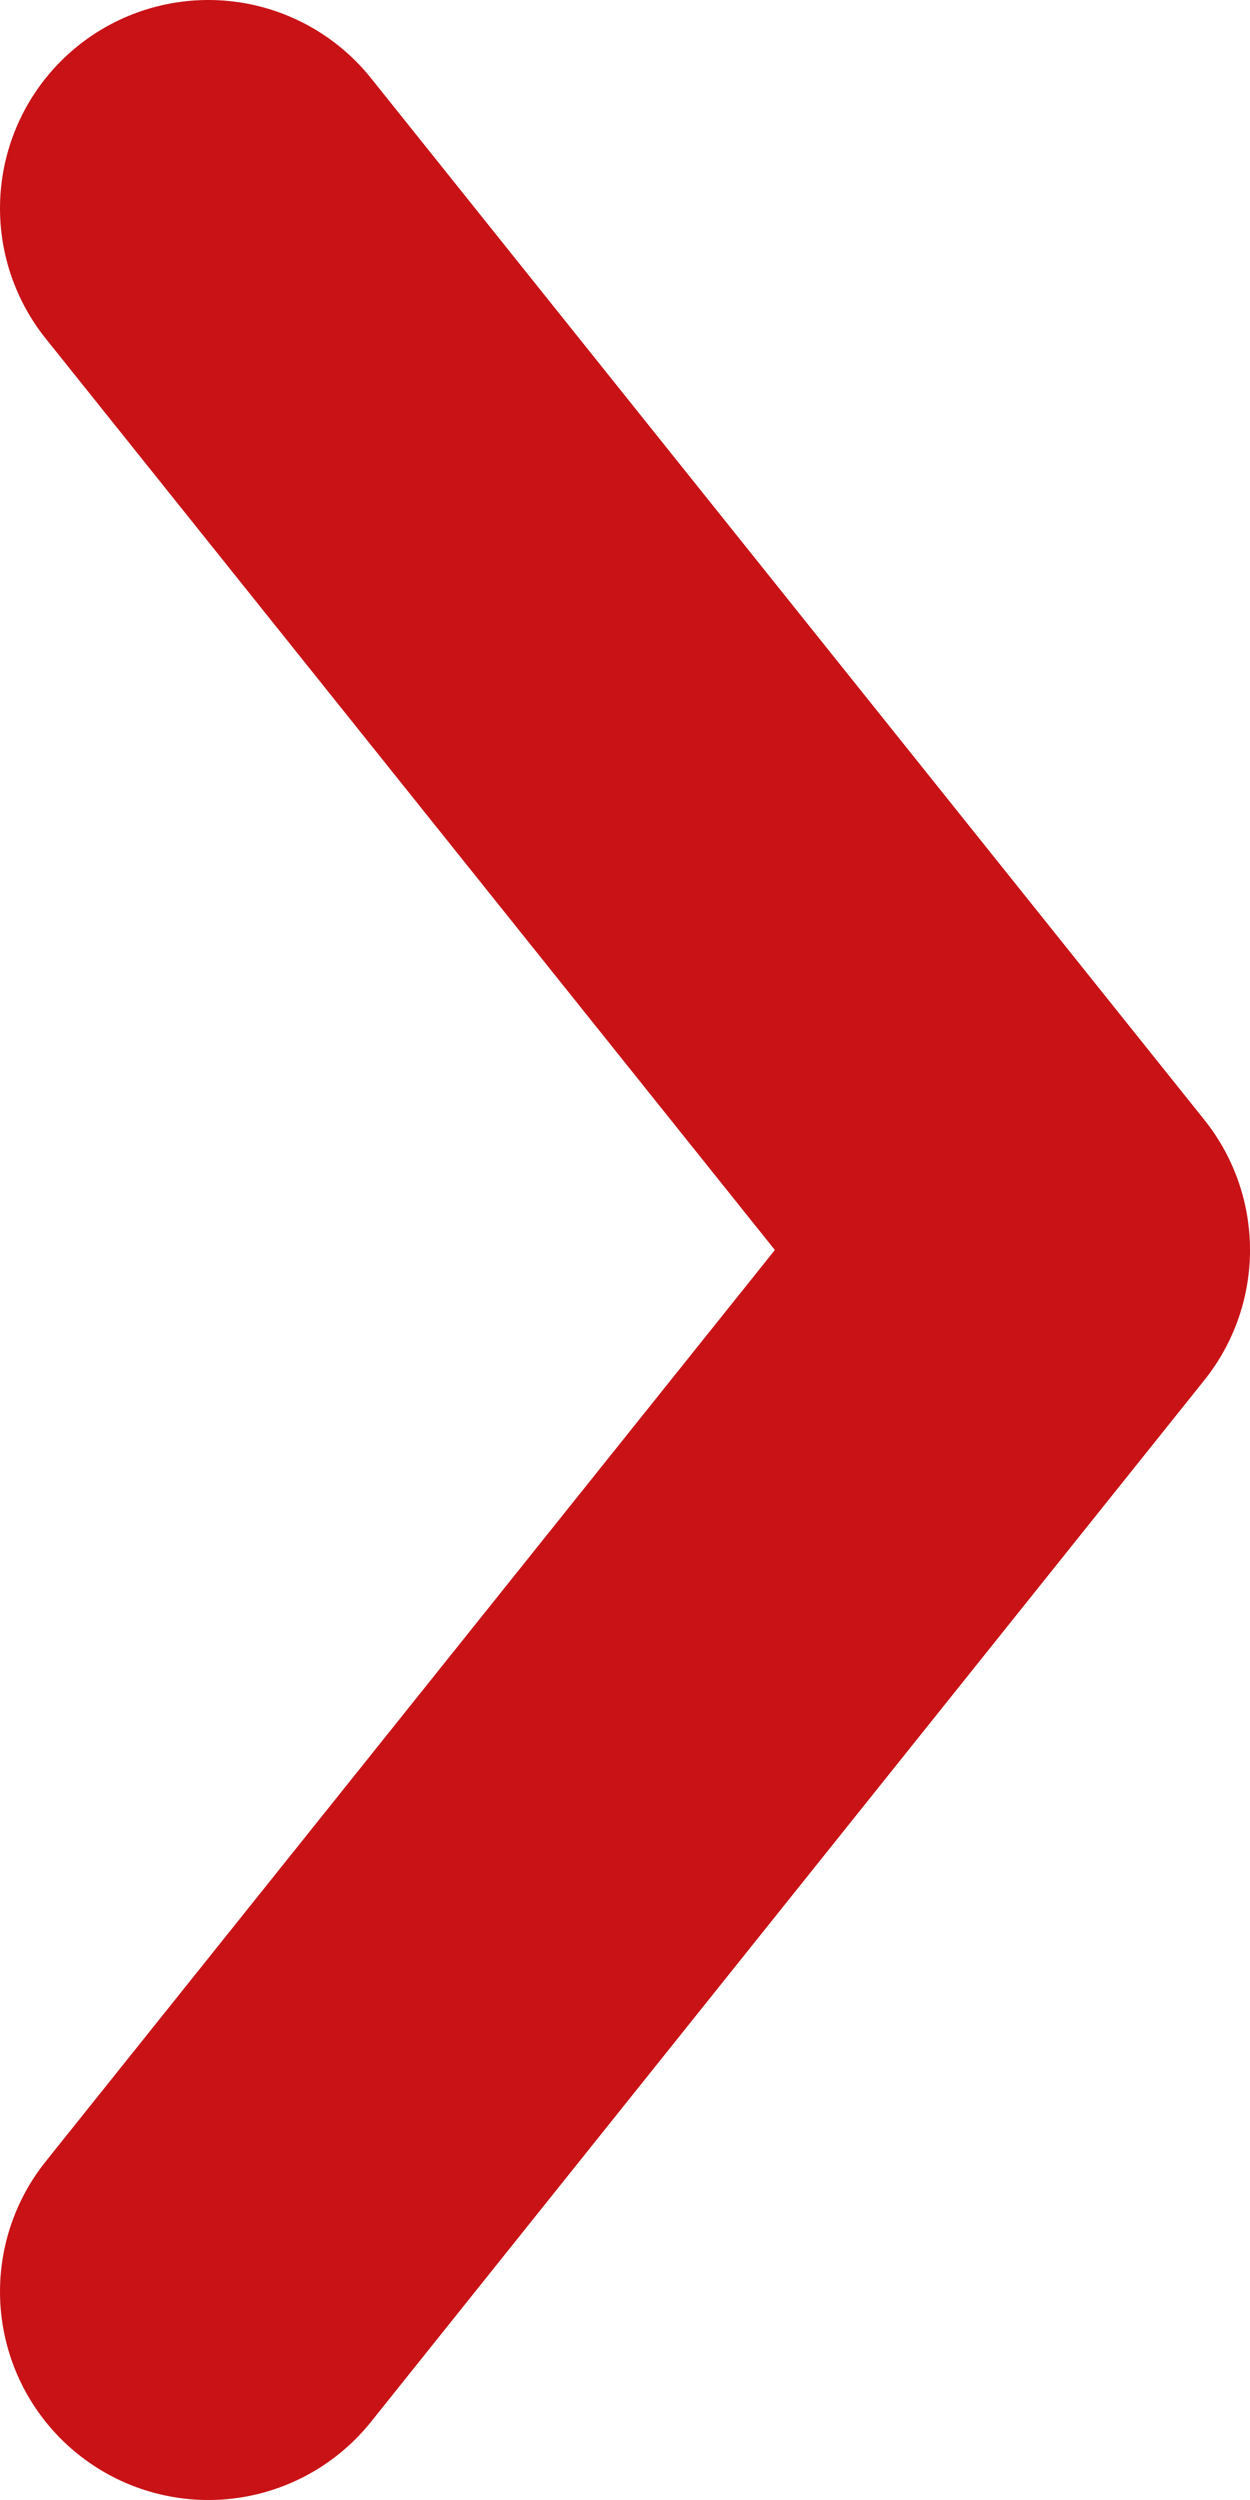 <svg width="6" height="12" viewBox="0 0 6 12" fill="none" xmlns="http://www.w3.org/2000/svg">
<path d="M1 11L5 6L1 1" stroke="#C91216" stroke-width="2" stroke-linecap="round" stroke-linejoin="round"/>
</svg>
